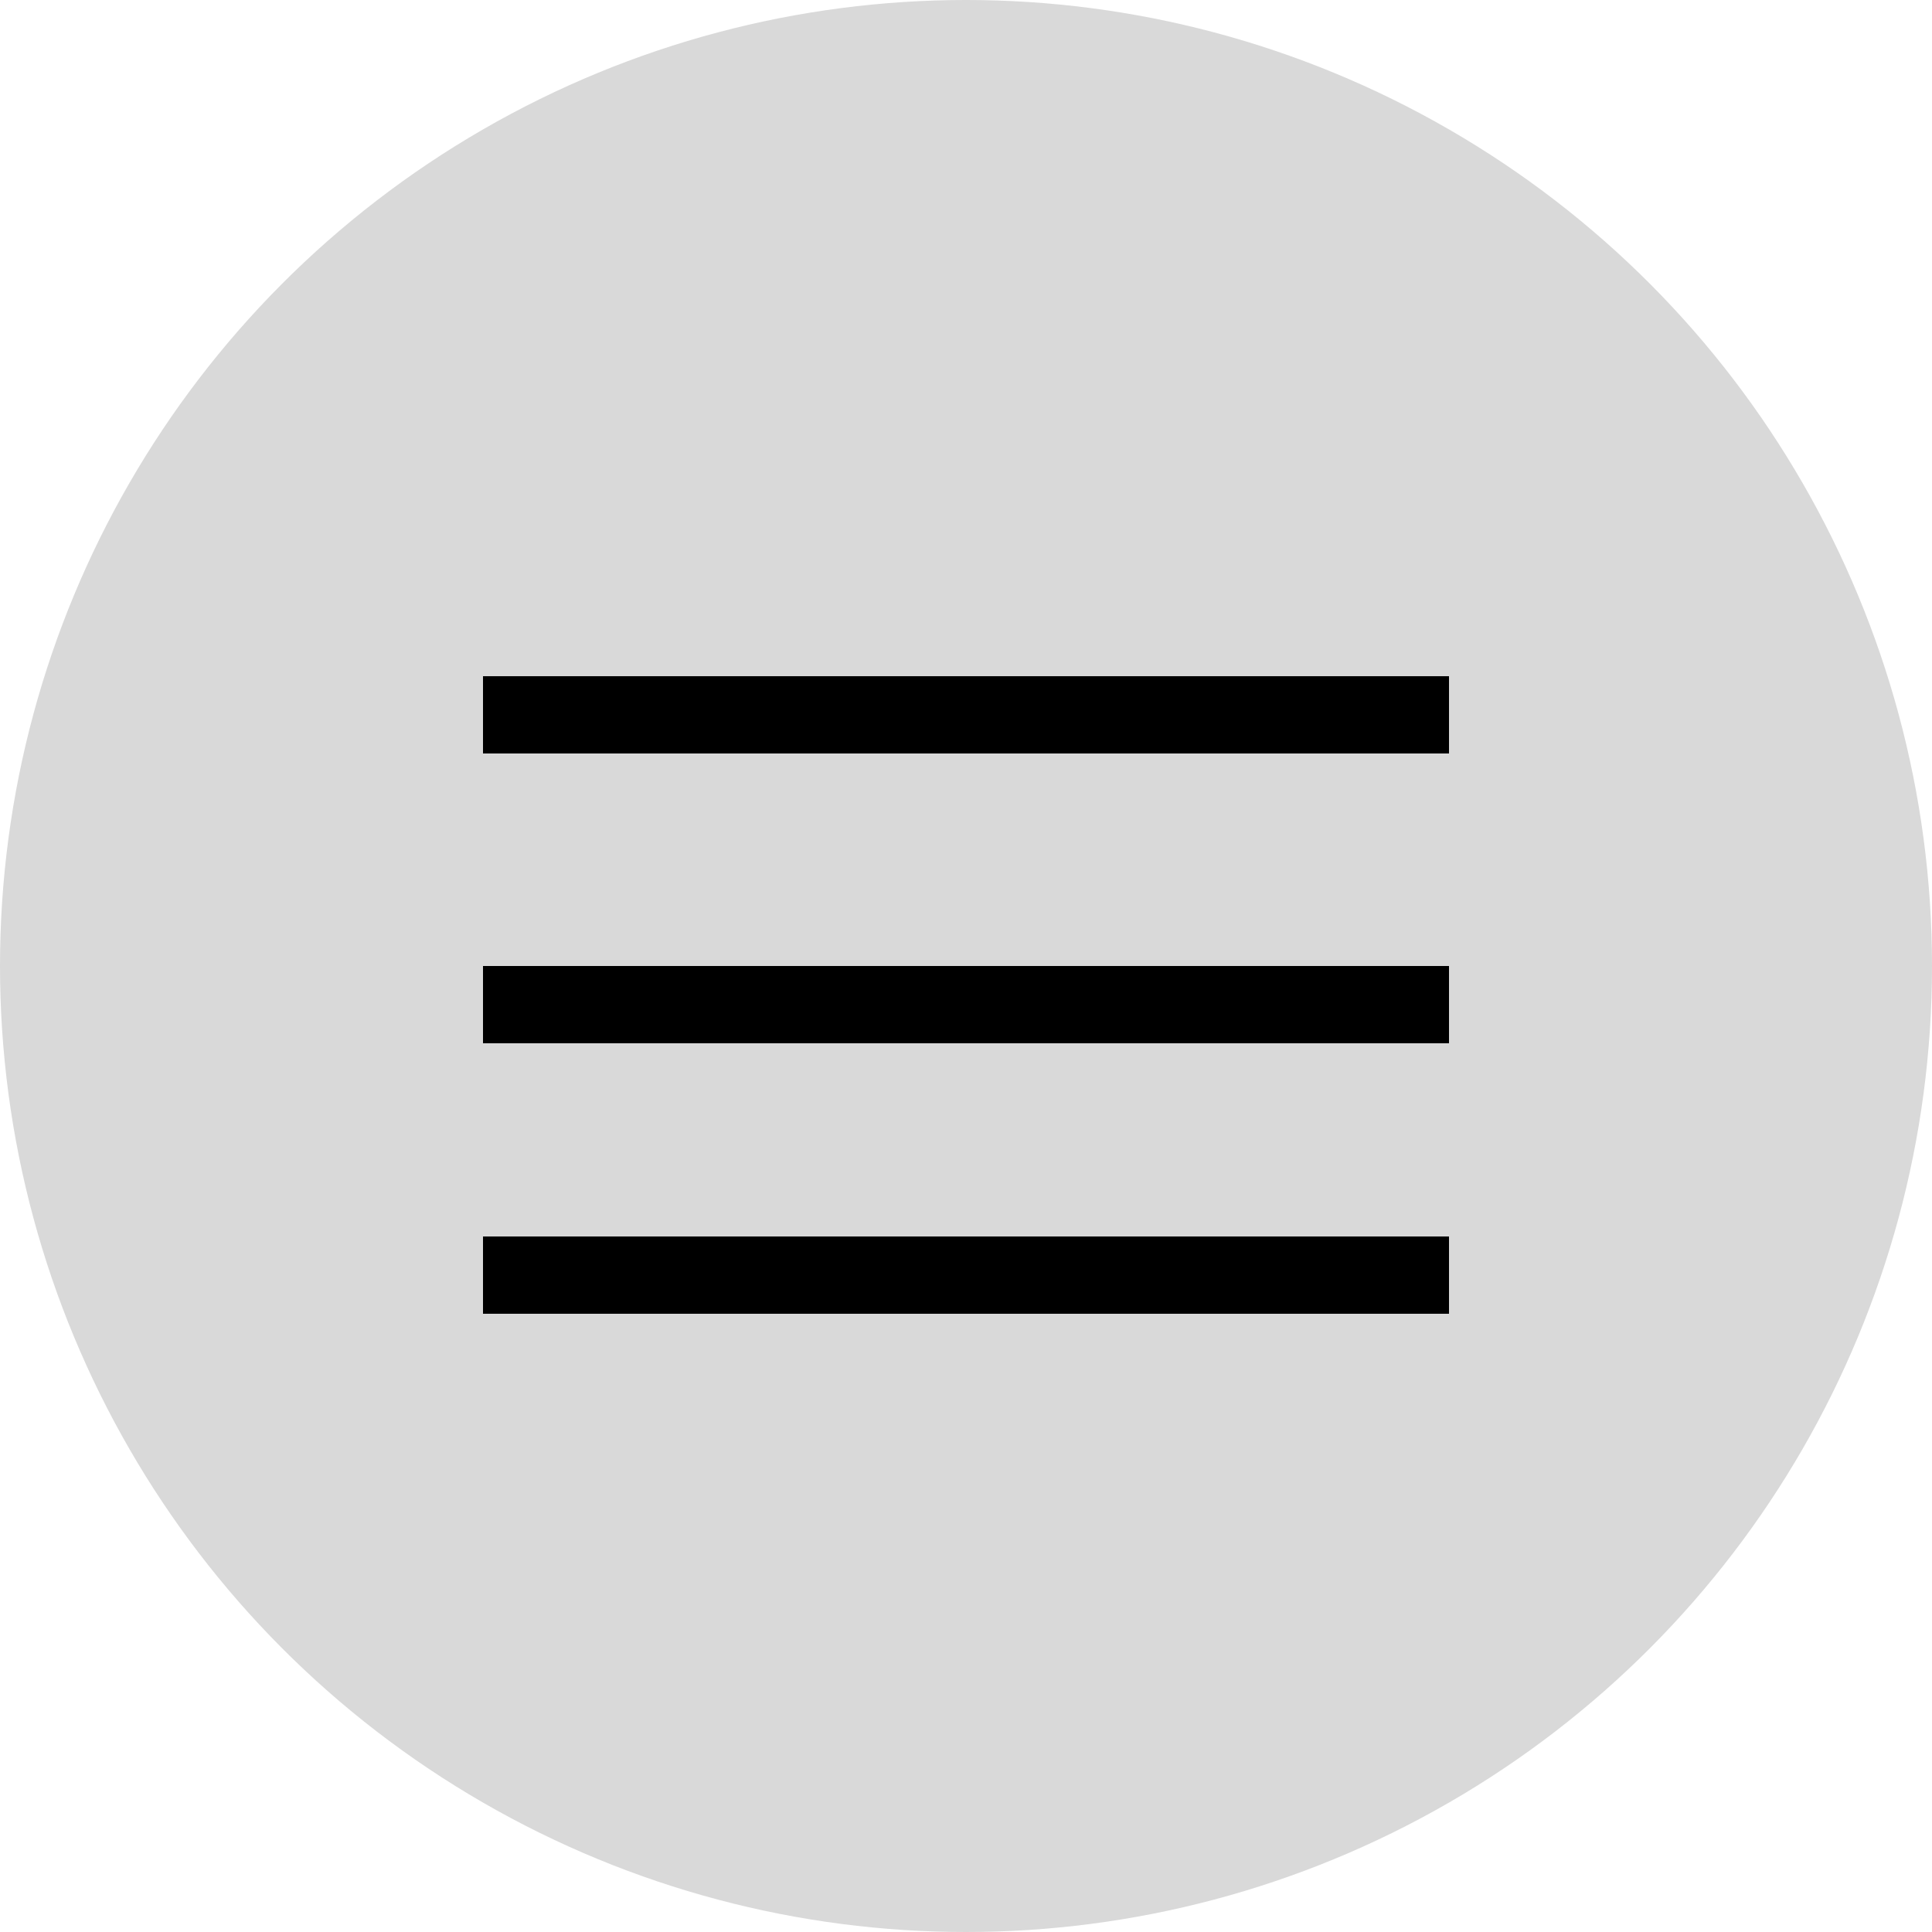 <svg width="100" height="100" viewBox="0 0 100 100" fill="none" xmlns="http://www.w3.org/2000/svg">
<circle cx="50" cy="50" r="50" fill="#D9D9D9"/>
<line x1="75" y1="37" x2="25" y2="37" stroke="black" stroke-width="4"/>
<line x1="75" y1="52" x2="25" y2="52" stroke="black" stroke-width="4"/>
<line x1="75" y1="66" x2="25" y2="66" stroke="black" stroke-width="4"/>
</svg>
